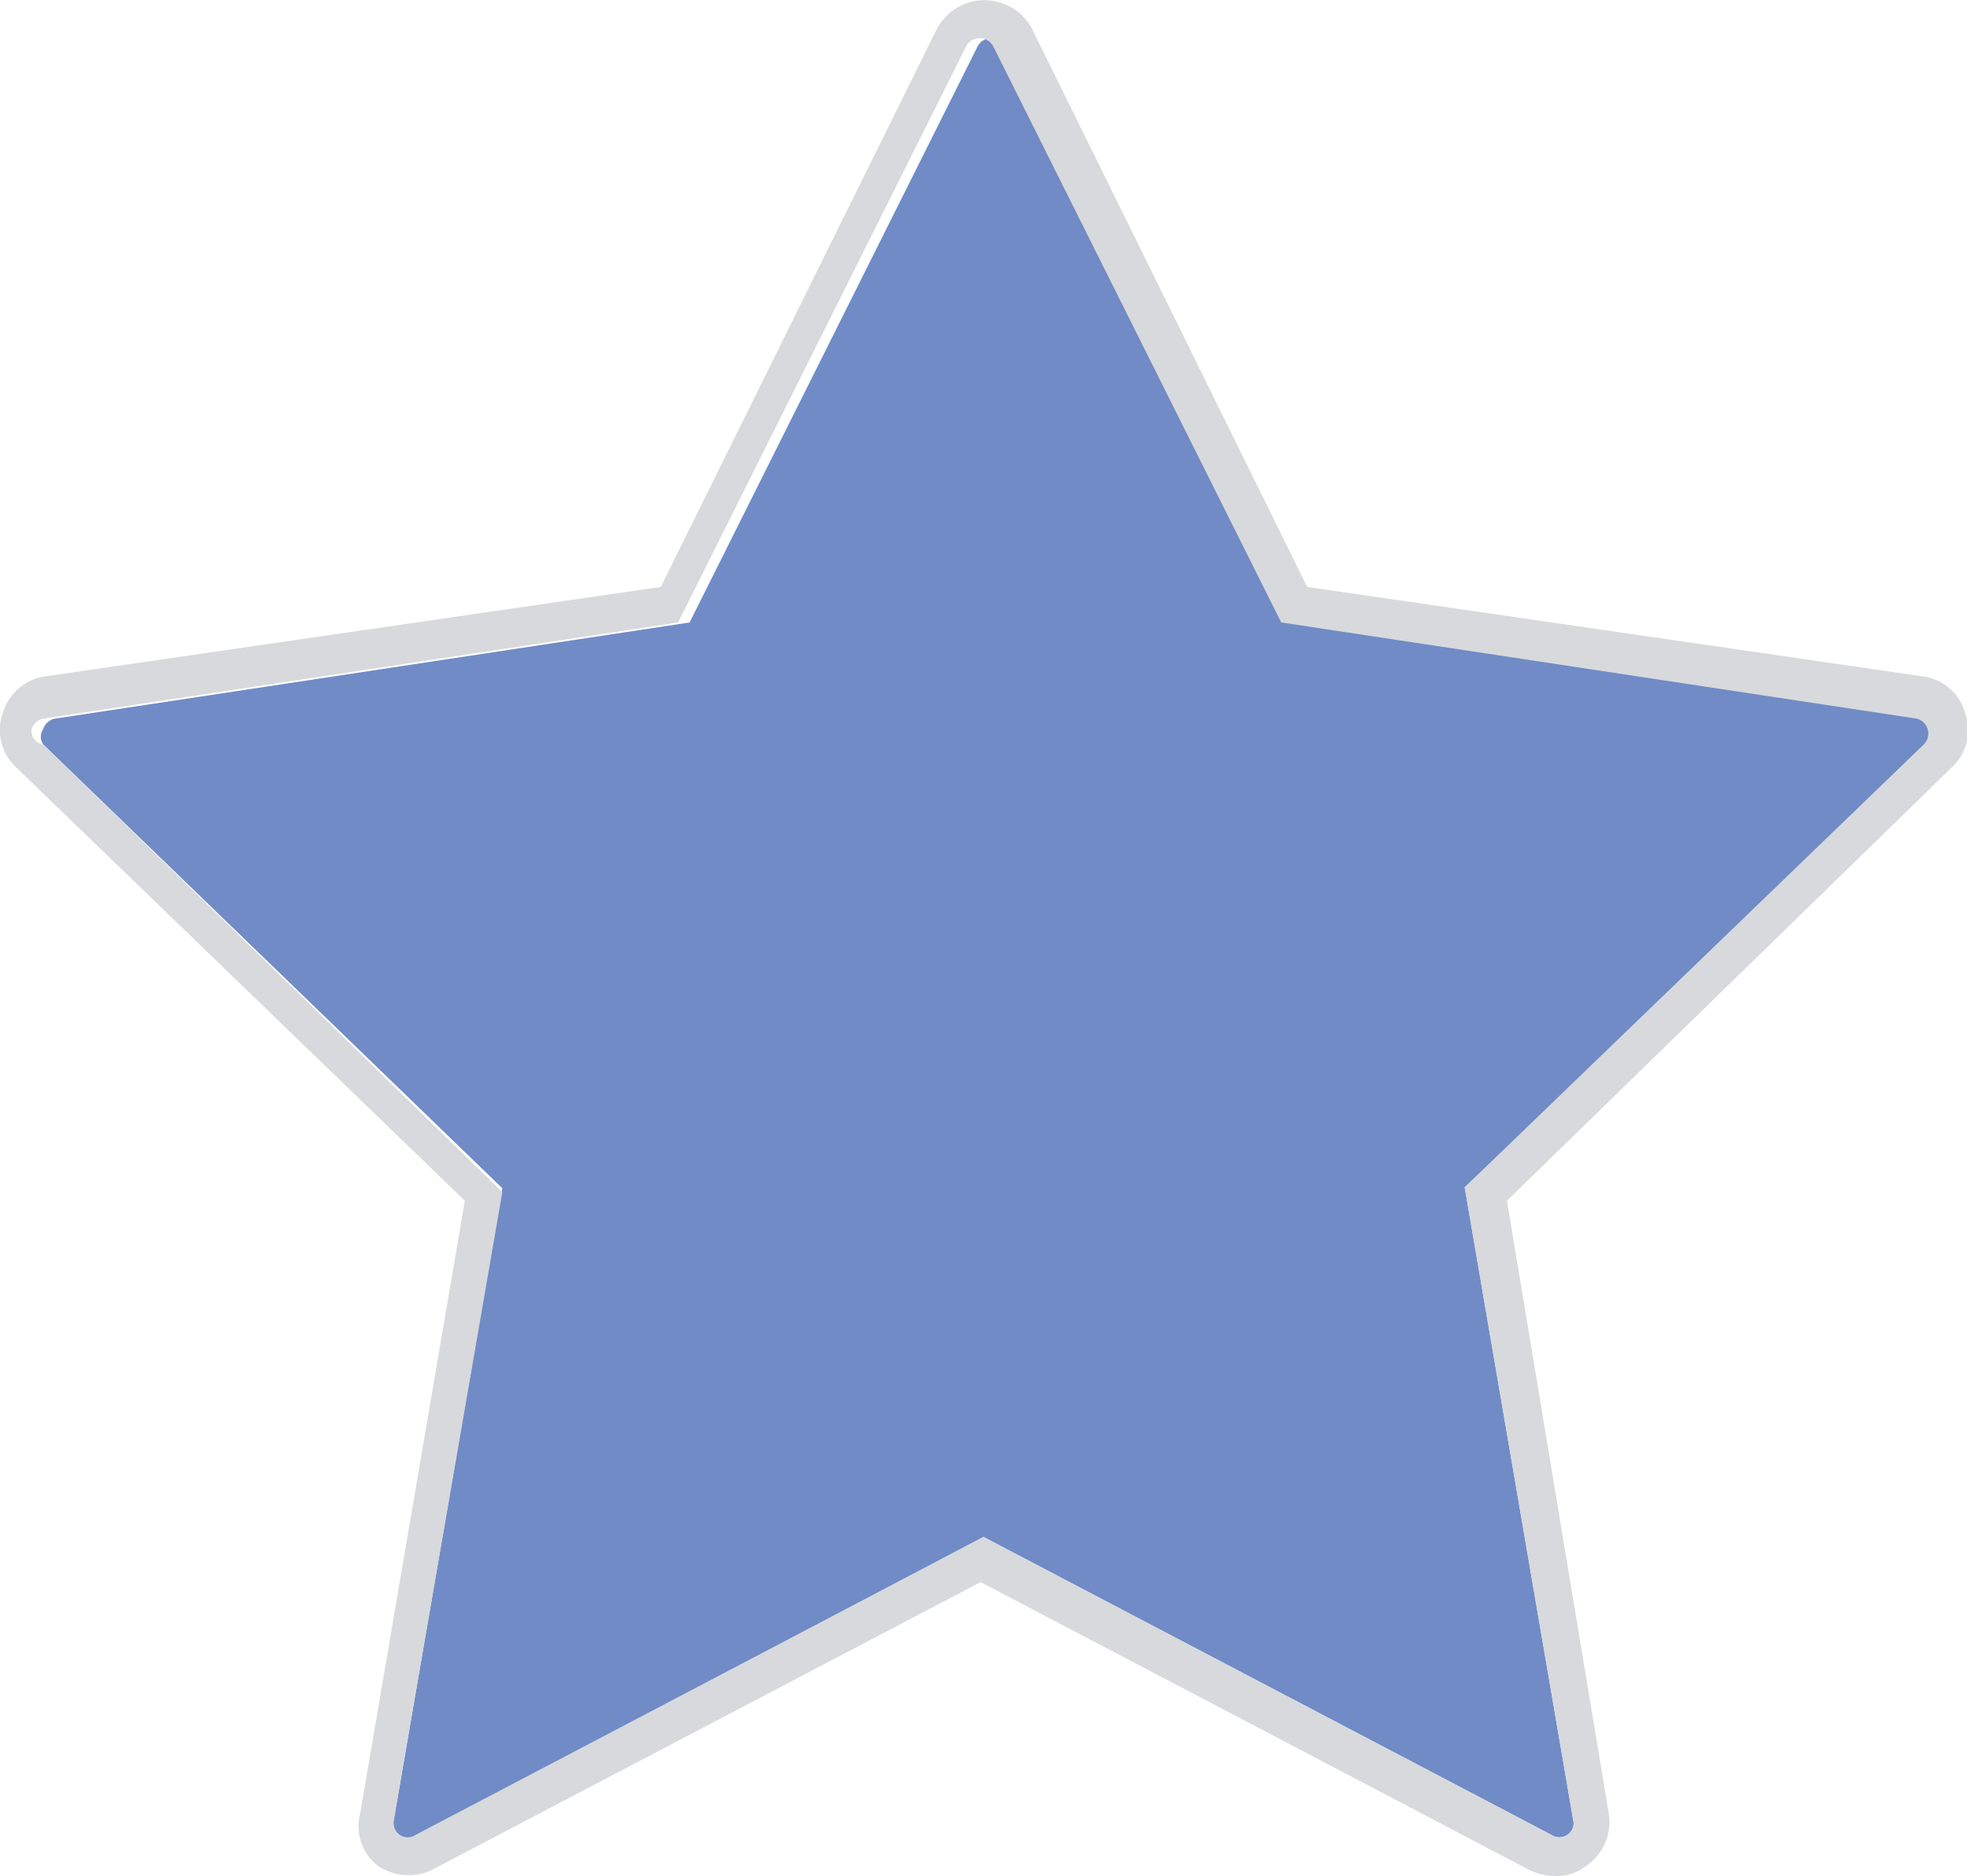 <svg xmlns="http://www.w3.org/2000/svg" viewBox="0 0 20.48 19.53"><defs><style>.cls-1{fill:#718bc6;}.cls-2{fill:#d7d9dc;}</style></defs><title>Middel 3</title><g id="Laag_2" data-name="Laag 2"><g id="Laag_1-2" data-name="Laag 1"><path class="cls-1" d="M4.58,19.36a.15.15,0,0,1-.17,0,.16.16,0,0,1-.06-.16l1.13-6.58L.7,8a.14.14,0,0,1,0-.16.16.16,0,0,1,.13-.11l6.6-1,3-6a.16.16,0,0,1,.28,0l3,6,6.61,1a.16.16,0,0,1,.08.27L15.5,12.61l1.13,6.59a.14.14,0,0,1-.06.15.15.15,0,0,1-.17,0l-5.91-3.1Z" transform="translate(-0.25 -0.25)"/><path class="cls-2" d="M4.35,19.19a.16.16,0,0,0,.06.16.15.15,0,0,0,.17,0l5.91-3.1,5.91,3.1a.15.15,0,0,0,.17,0,.14.14,0,0,0,.06-.15L15.5,12.61,20.28,8a.16.16,0,0,0-.08-.27l-6.61-1-3-6a.16.16,0,0,0-.28,0l-3,6-6.6,1a.16.16,0,0,0-.13.11A.14.14,0,0,0,.7,8l4.78,4.66Zm-.17.48A.52.52,0,0,1,4,19.13l1.09-6.38L.42,8.24a.53.53,0,0,1-.14-.57.54.54,0,0,1,.45-.38l6.4-.93L10,.56a.56.56,0,0,1,1,0l2.86,5.8,6.4.93a.53.53,0,0,1,.45.38.53.53,0,0,1-.14.57l-4.63,4.51L17,19.13a.55.55,0,0,1-.23.54.49.49,0,0,1-.33.11.65.65,0,0,1-.26-.06l-5.72-3-5.72,3A.57.57,0,0,1,4.18,19.67Z" transform="translate(-0.25 -0.25)"/></g></g></svg>